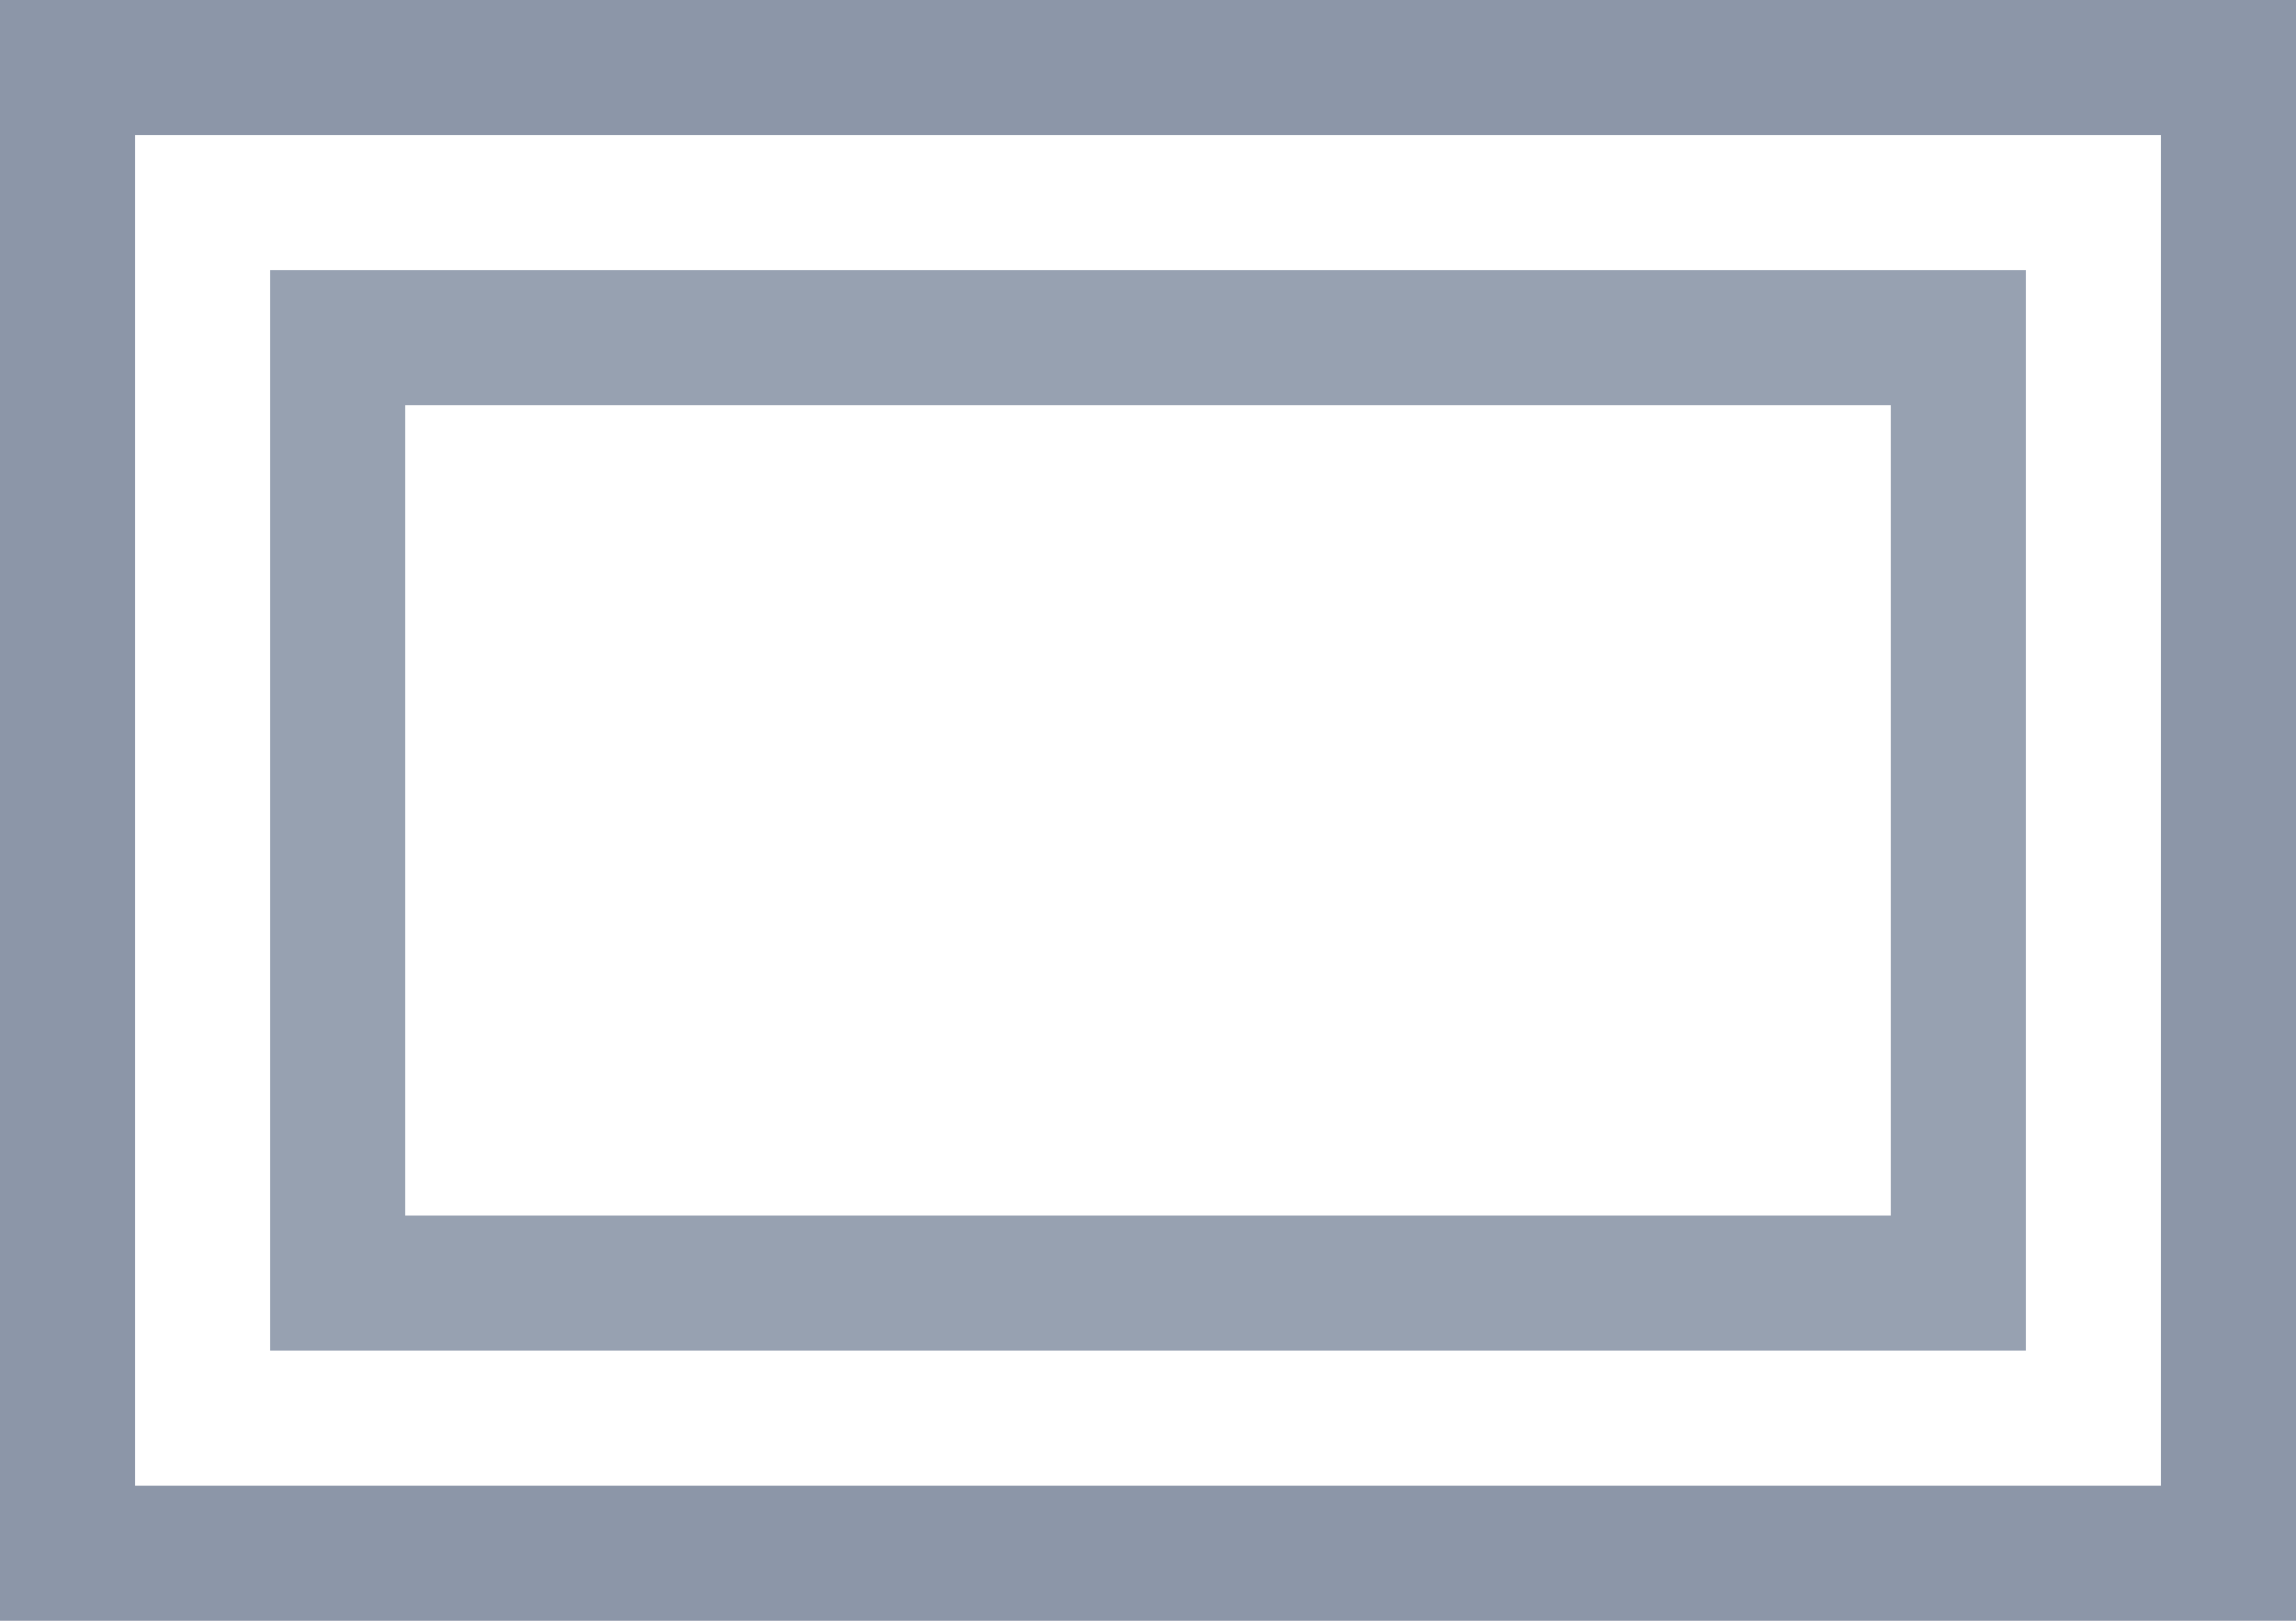 <?xml version="1.0" encoding="UTF-8"?>
<!--

    Copyright (c) 2012-2017 Red Hat, Inc.
    All rights reserved. This program and the accompanying materials
    are made available under the terms of the Eclipse Public License v1.0
    which accompanies this distribution, and is available at
    http://www.eclipse.org/legal/epl-v10.html

    Contributors:
      Red Hat, Inc. - initial API and implementation

-->
<svg width="17px" height="12px" viewBox="0 0 17 12" version="1.1" xmlns="http://www.w3.org/2000/svg" xmlns:xlink="http://www.w3.org/1999/xlink">
    <g stroke="none" stroke-width="1" fill="none" fill-rule="evenodd">
        <g transform="translate(-1746, -138)">
            <g transform="translate(1746, 138)">
                <rect stroke="#97A1B1" x="2.5" y="2.5" width="12" height="7"></rect>
                <rect stroke="#8C96A8" x="0.5" y="0.5" width="16" height="11"></rect>
            </g>
        </g>
    </g>
</svg>

